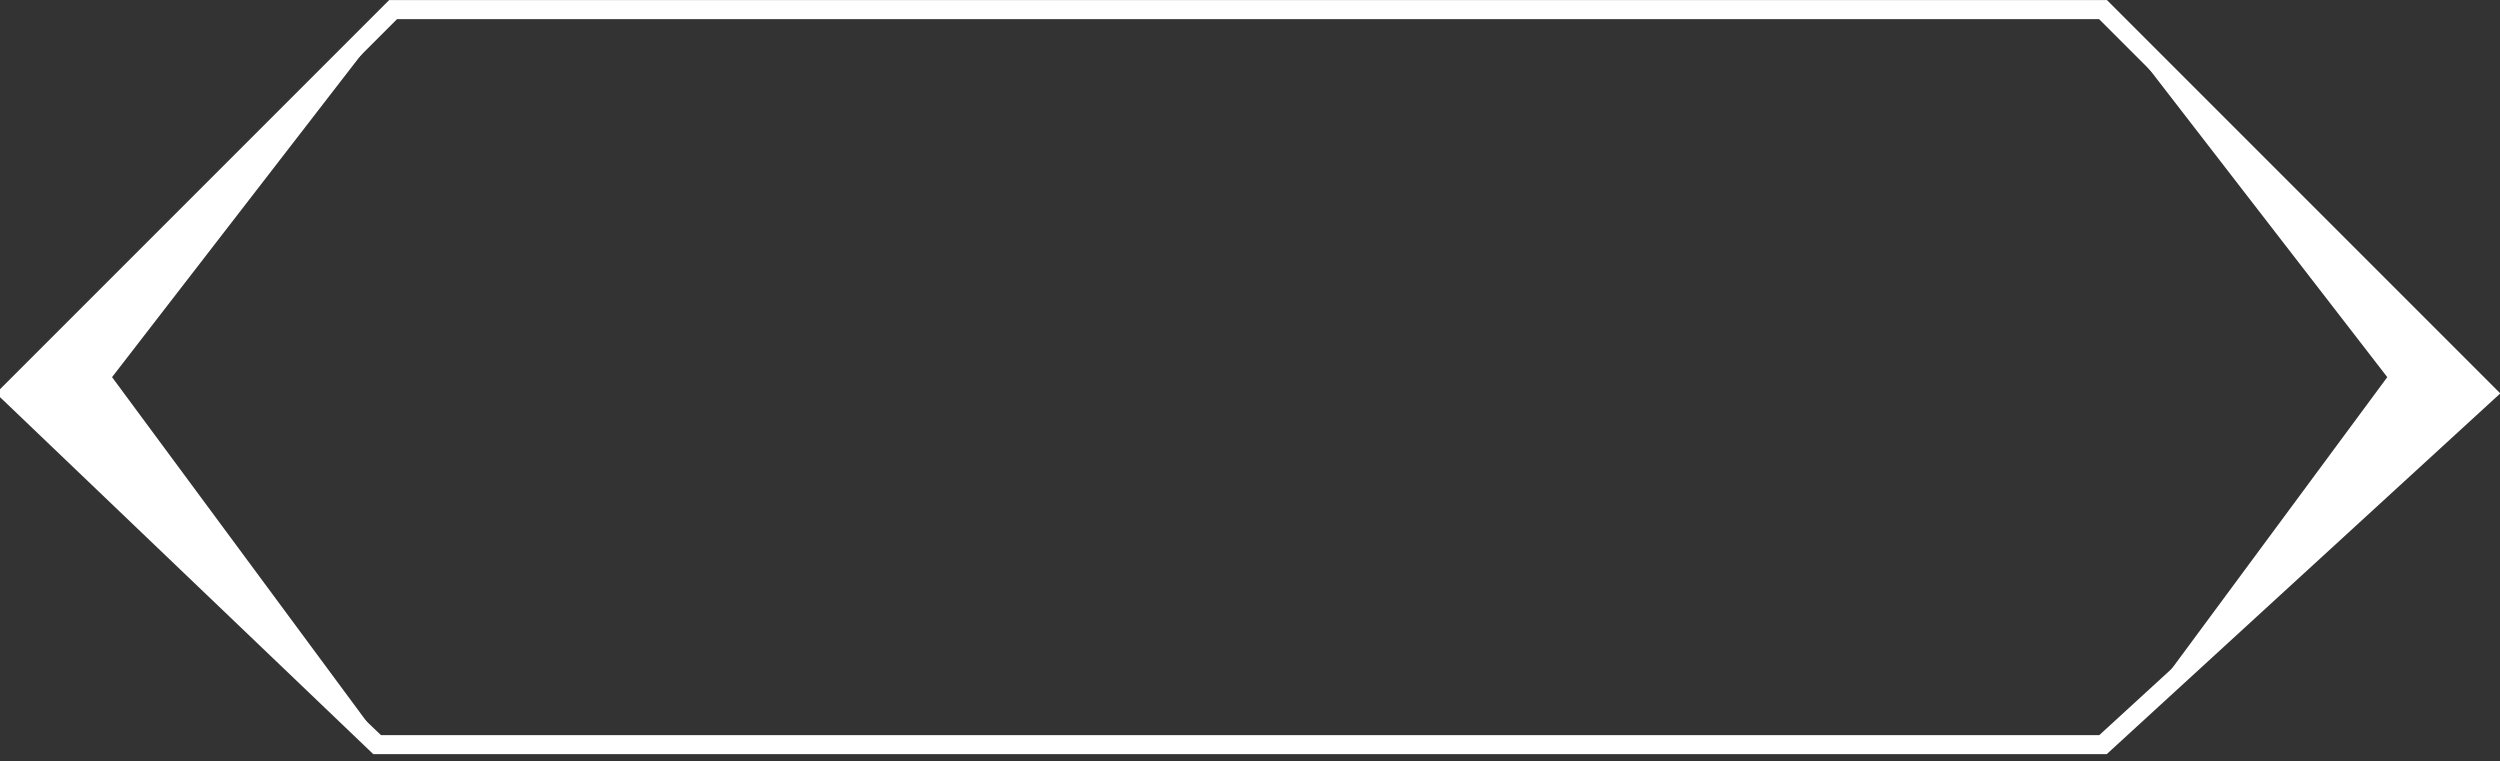 <svg preserveAspectRatio="none" viewBox="0 0 197 60" fill="none" xmlns="http://www.w3.org/2000/svg">
                        <rect x="0" y="0" width="197" height="60" fill="#333333" stroke="none"/>
                        <path class="cls-1" fill-rule="evenodd" clip-rule="evenodd" d="M30.976 0.756L0.755 30.977L29.717 58.677H165.717L195.938 30.977L165.717 0.756H30.976Z" stroke="white" stroke-width="1.5"></path>
                        <path class="cls-2" fill-rule="evenodd" clip-rule="evenodd" d="M166.712 2.019L196.933 30.98L166.712 58.68L188.118 29.719L166.712 2.019Z" fill="white"></path>
                        <path class="cls-2" fill-rule="evenodd" clip-rule="evenodd" d="M30.235 2.019L0.014 30.977L30.235 58.677L8.829 29.719L30.235 2.019Z" fill="white"></path>
                    </svg>
